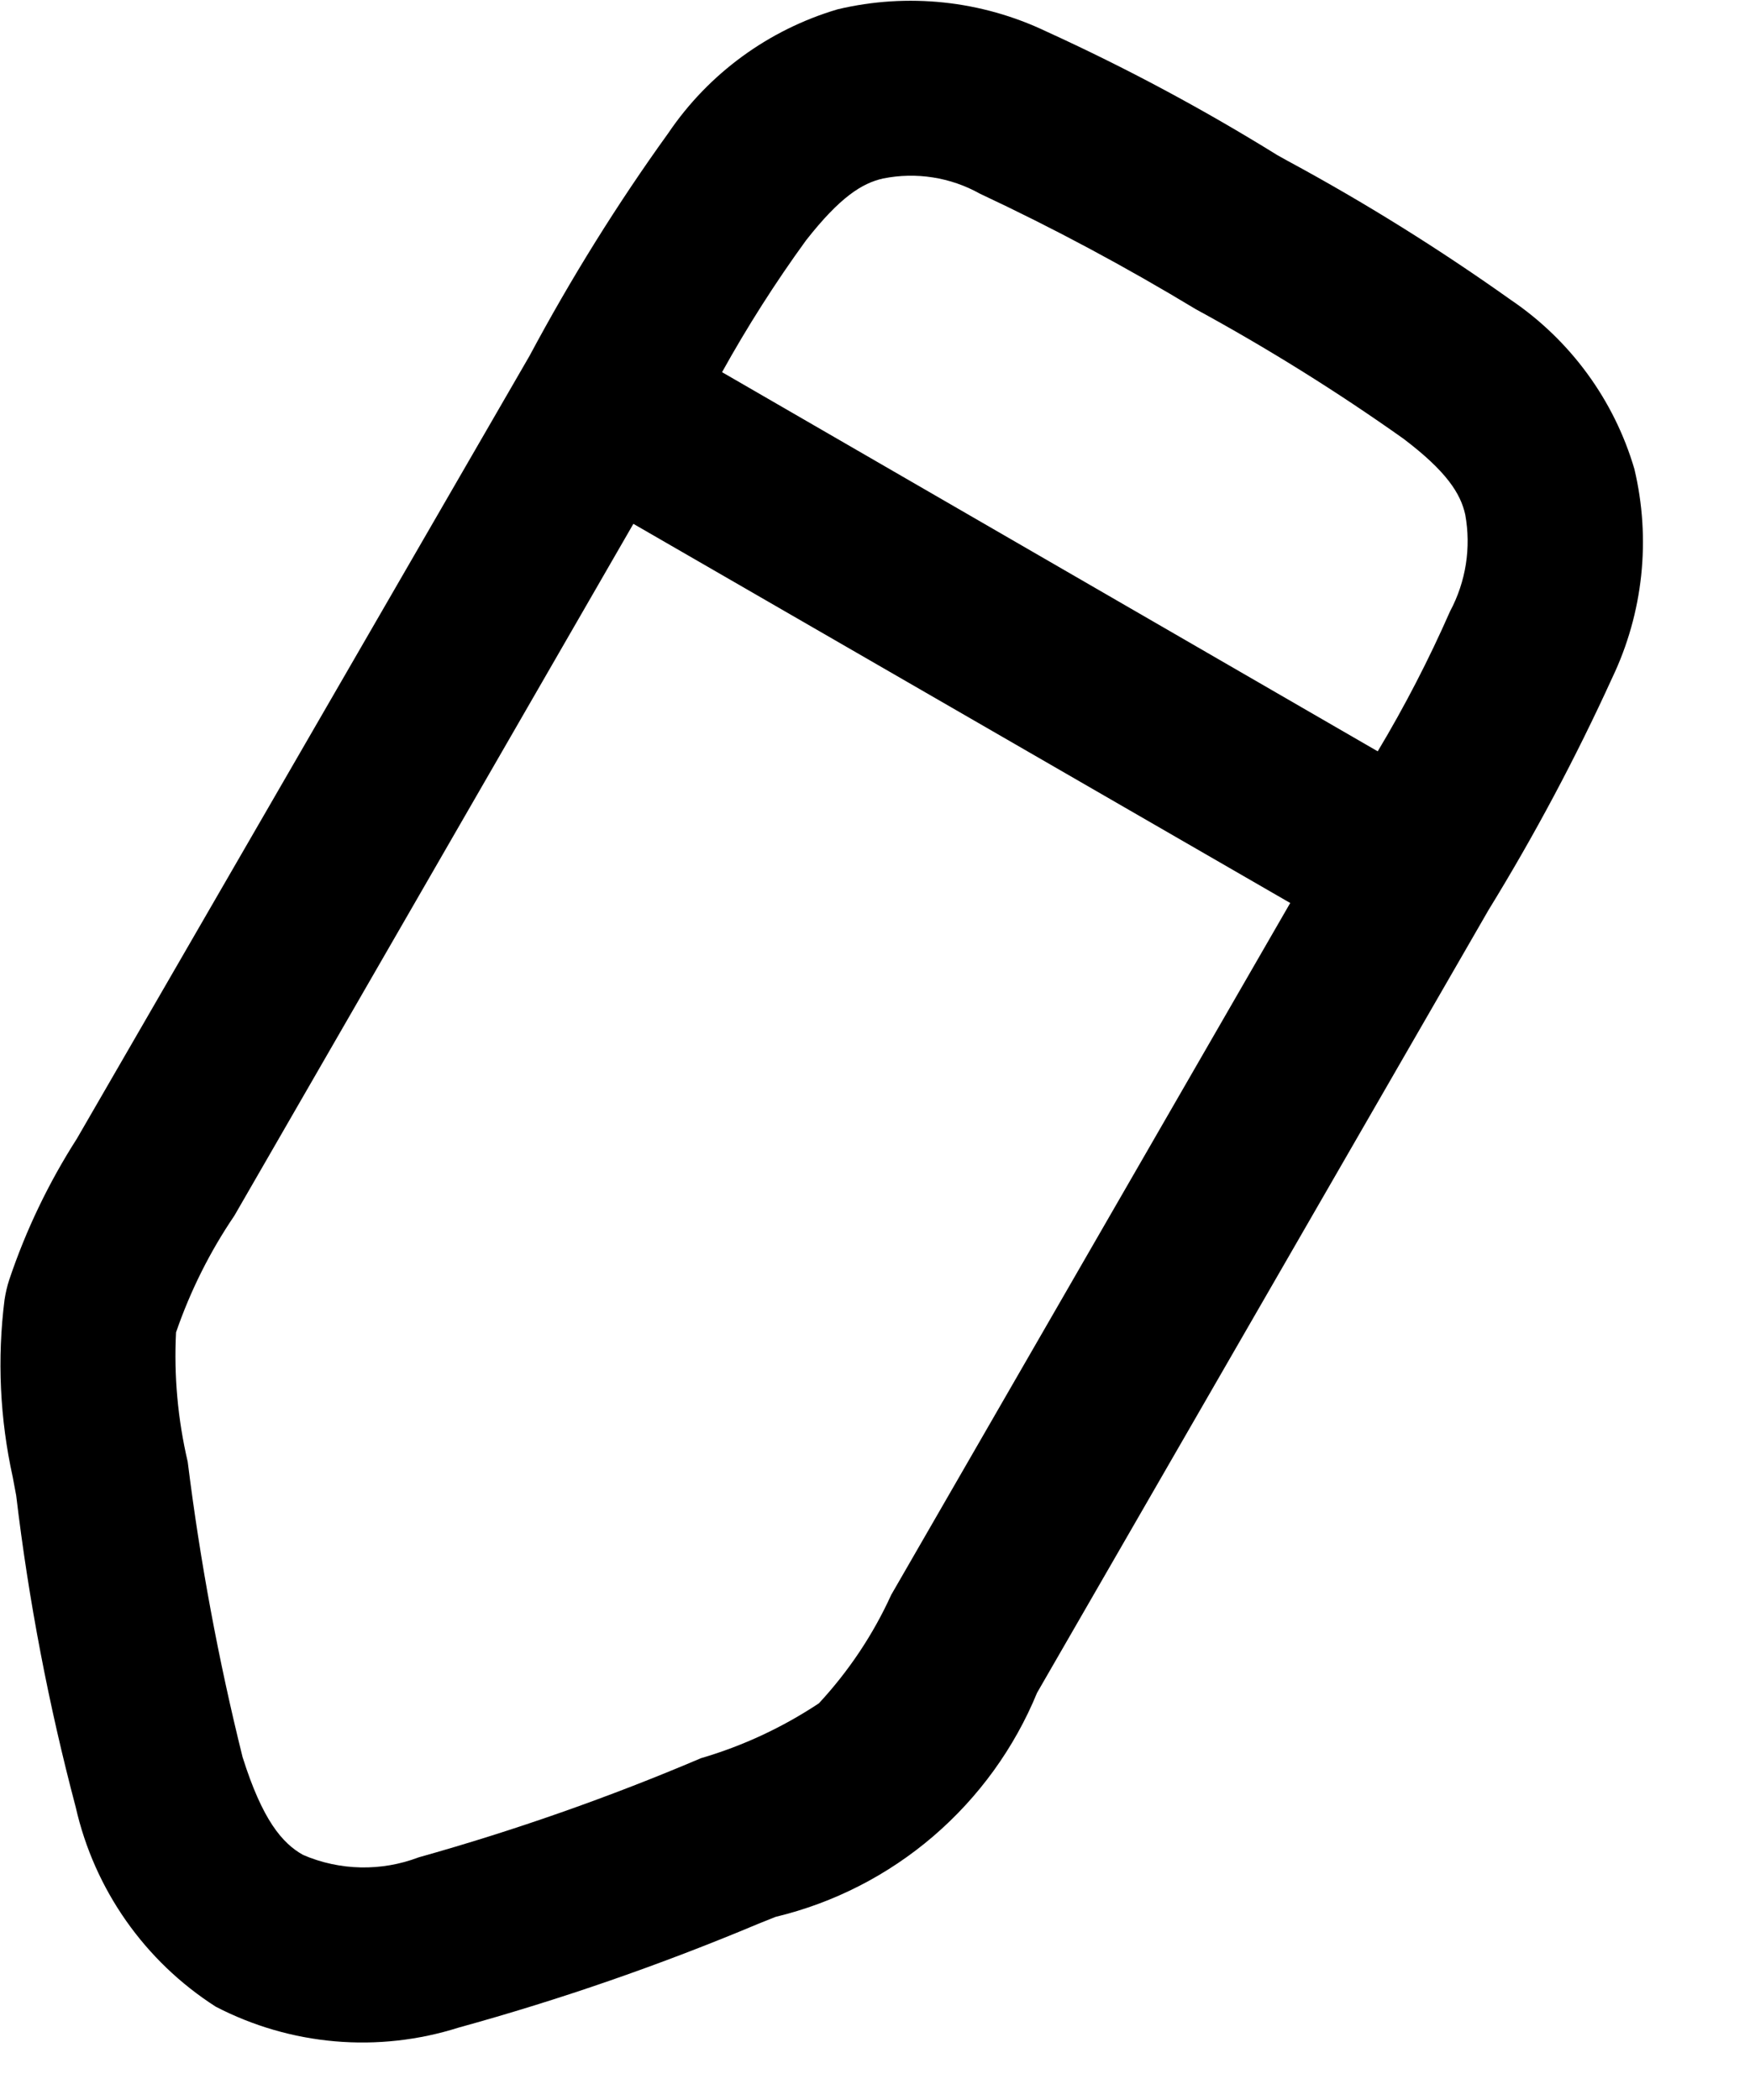 <svg width="15" height="18" viewBox="0 0 15 18" fill="none" xmlns="http://www.w3.org/2000/svg">
<path fill-rule="evenodd" clip-rule="evenodd" d="M10.949 1.33C10.312 0.935 9.651 0.581 8.969 0.27C8.412 0.004 7.78 -0.063 7.179 0.08C6.588 0.255 6.075 0.629 5.729 1.14C5.29 1.749 4.893 2.388 4.539 3.05L0.659 9.76C0.417 10.138 0.222 10.544 0.079 10.97C0.061 11.025 0.048 11.082 0.039 11.14C-0.025 11.647 -0.001 12.161 0.109 12.66L0.139 12.82C0.246 13.721 0.417 14.613 0.649 15.49C0.809 16.196 1.24 16.81 1.849 17.2C2.167 17.365 2.514 17.466 2.871 17.497C3.228 17.528 3.588 17.488 3.929 17.38C4.804 17.139 5.663 16.841 6.499 16.49L6.649 16.43C7.148 16.31 7.611 16.073 8 15.739C8.389 15.405 8.694 14.984 8.889 14.51L12.759 7.8C13.153 7.159 13.507 6.494 13.819 5.81C14.085 5.253 14.152 4.621 14.009 4.02C13.835 3.428 13.46 2.916 12.949 2.57C12.337 2.135 11.7 1.737 11.039 1.38L10.949 1.33ZM11.059 7.74L5.429 4.49L2.009 10.42C1.799 10.729 1.631 11.066 1.509 11.42C1.49 11.793 1.524 12.166 1.609 12.53C1.715 13.382 1.872 14.227 2.079 15.06C2.249 15.6 2.419 15.8 2.599 15.9C2.914 16.035 3.269 16.042 3.589 15.92C4.413 15.689 5.222 15.405 6.009 15.07C6.368 14.965 6.708 14.806 7.019 14.6C7.274 14.325 7.484 14.011 7.639 13.67L11.059 7.74ZM11.809 6.44C12.041 6.053 12.248 5.652 12.429 5.24C12.565 4.986 12.611 4.693 12.559 4.41C12.519 4.23 12.399 4.04 12.029 3.76C11.458 3.355 10.864 2.985 10.249 2.65C9.65 2.288 9.033 1.957 8.399 1.66C8.147 1.519 7.852 1.473 7.569 1.53C7.389 1.57 7.199 1.69 6.909 2.06C6.646 2.422 6.406 2.799 6.189 3.19L11.809 6.44Z" fill="black"/>
</svg>
